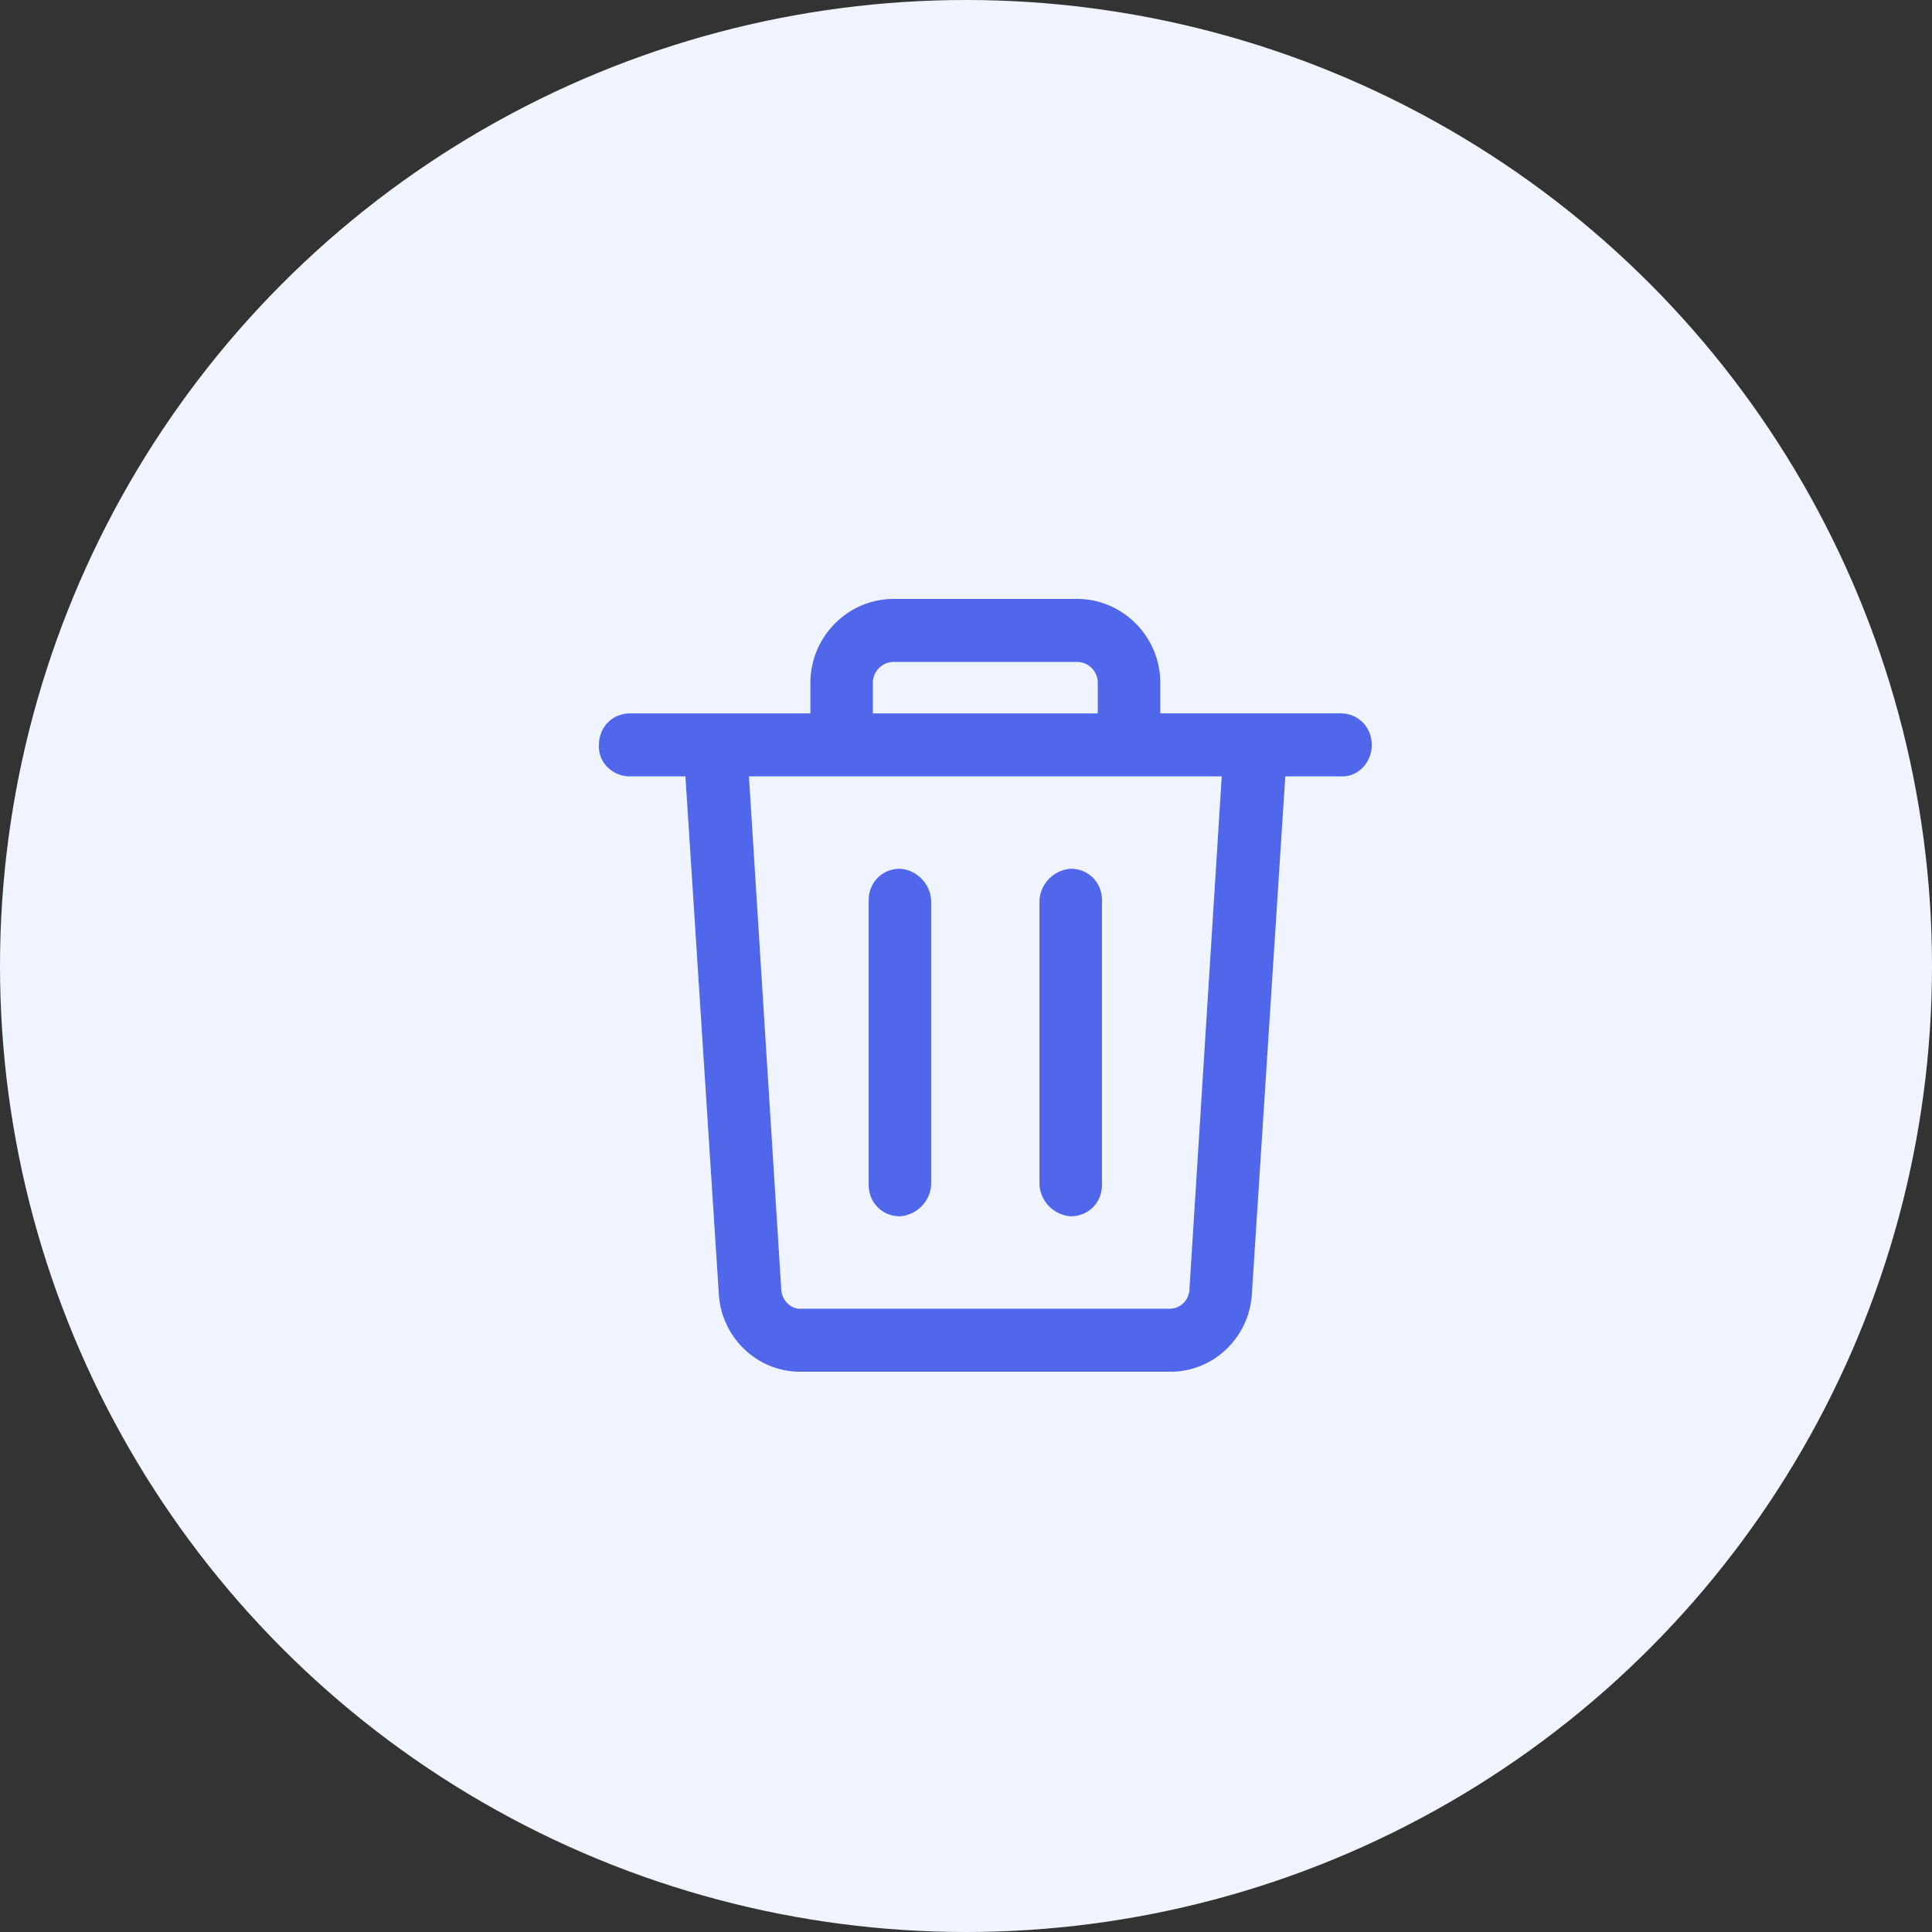 <svg xmlns="http://www.w3.org/2000/svg" width="100" height="100" viewBox="0 0 100 100">
    <rect x="0" y="0" width="100" height="100" fill="#333333" stroke="none"/>
    <g fill="none" fill-rule="evenodd">
        <circle cx="50" cy="50" r="50" fill="#F0F4FF"/>
        <path fill="#5067EB" fill-rule="nonzero" d="M55.745 31c2.372 0 4.312 1.956 4.312 4.348v1.576h9.326c.916 0 1.617.706 1.617 1.63v.109c-.054.87-.755 1.576-1.617 1.522h-2.857L64.8 66.923c-.108 2.282-1.994 4.13-4.312 4.076H41.305c-2.221-.058-3.999-1.863-4.103-4.076l-1.725-26.738h-2.965c-.862-.055-1.563-.761-1.51-1.63 0-.925.702-1.631 1.618-1.631h9.326v-1.576c0-2.392 1.94-4.348 4.312-4.348zm7.493 9.185H38.765l1.671 26.52v.055c.054.598.54 1.032 1.078.978h19.029c.592 0 1.024-.49 1.024-1.033l1.67-26.52zM46.58 44.967c.863.054 1.564.76 1.617 1.63v14.728a1.746 1.746 0 0 1-1.617 1.63c-.916 0-1.617-.706-1.617-1.63V46.597c0-.924.7-1.63 1.617-1.63zm8.84 0c.917 0 1.618.706 1.618 1.63v14.728c0 .924-.701 1.63-1.617 1.63a1.746 1.746 0 0 1-1.618-1.63V46.597a1.746 1.746 0 0 1 1.618-1.63zm.324-10.706h-9.487c-.593 0-1.078.489-1.078 1.087v1.576h11.643v-1.576c0-.598-.485-1.087-1.078-1.087z"/>
    </g>
</svg>
